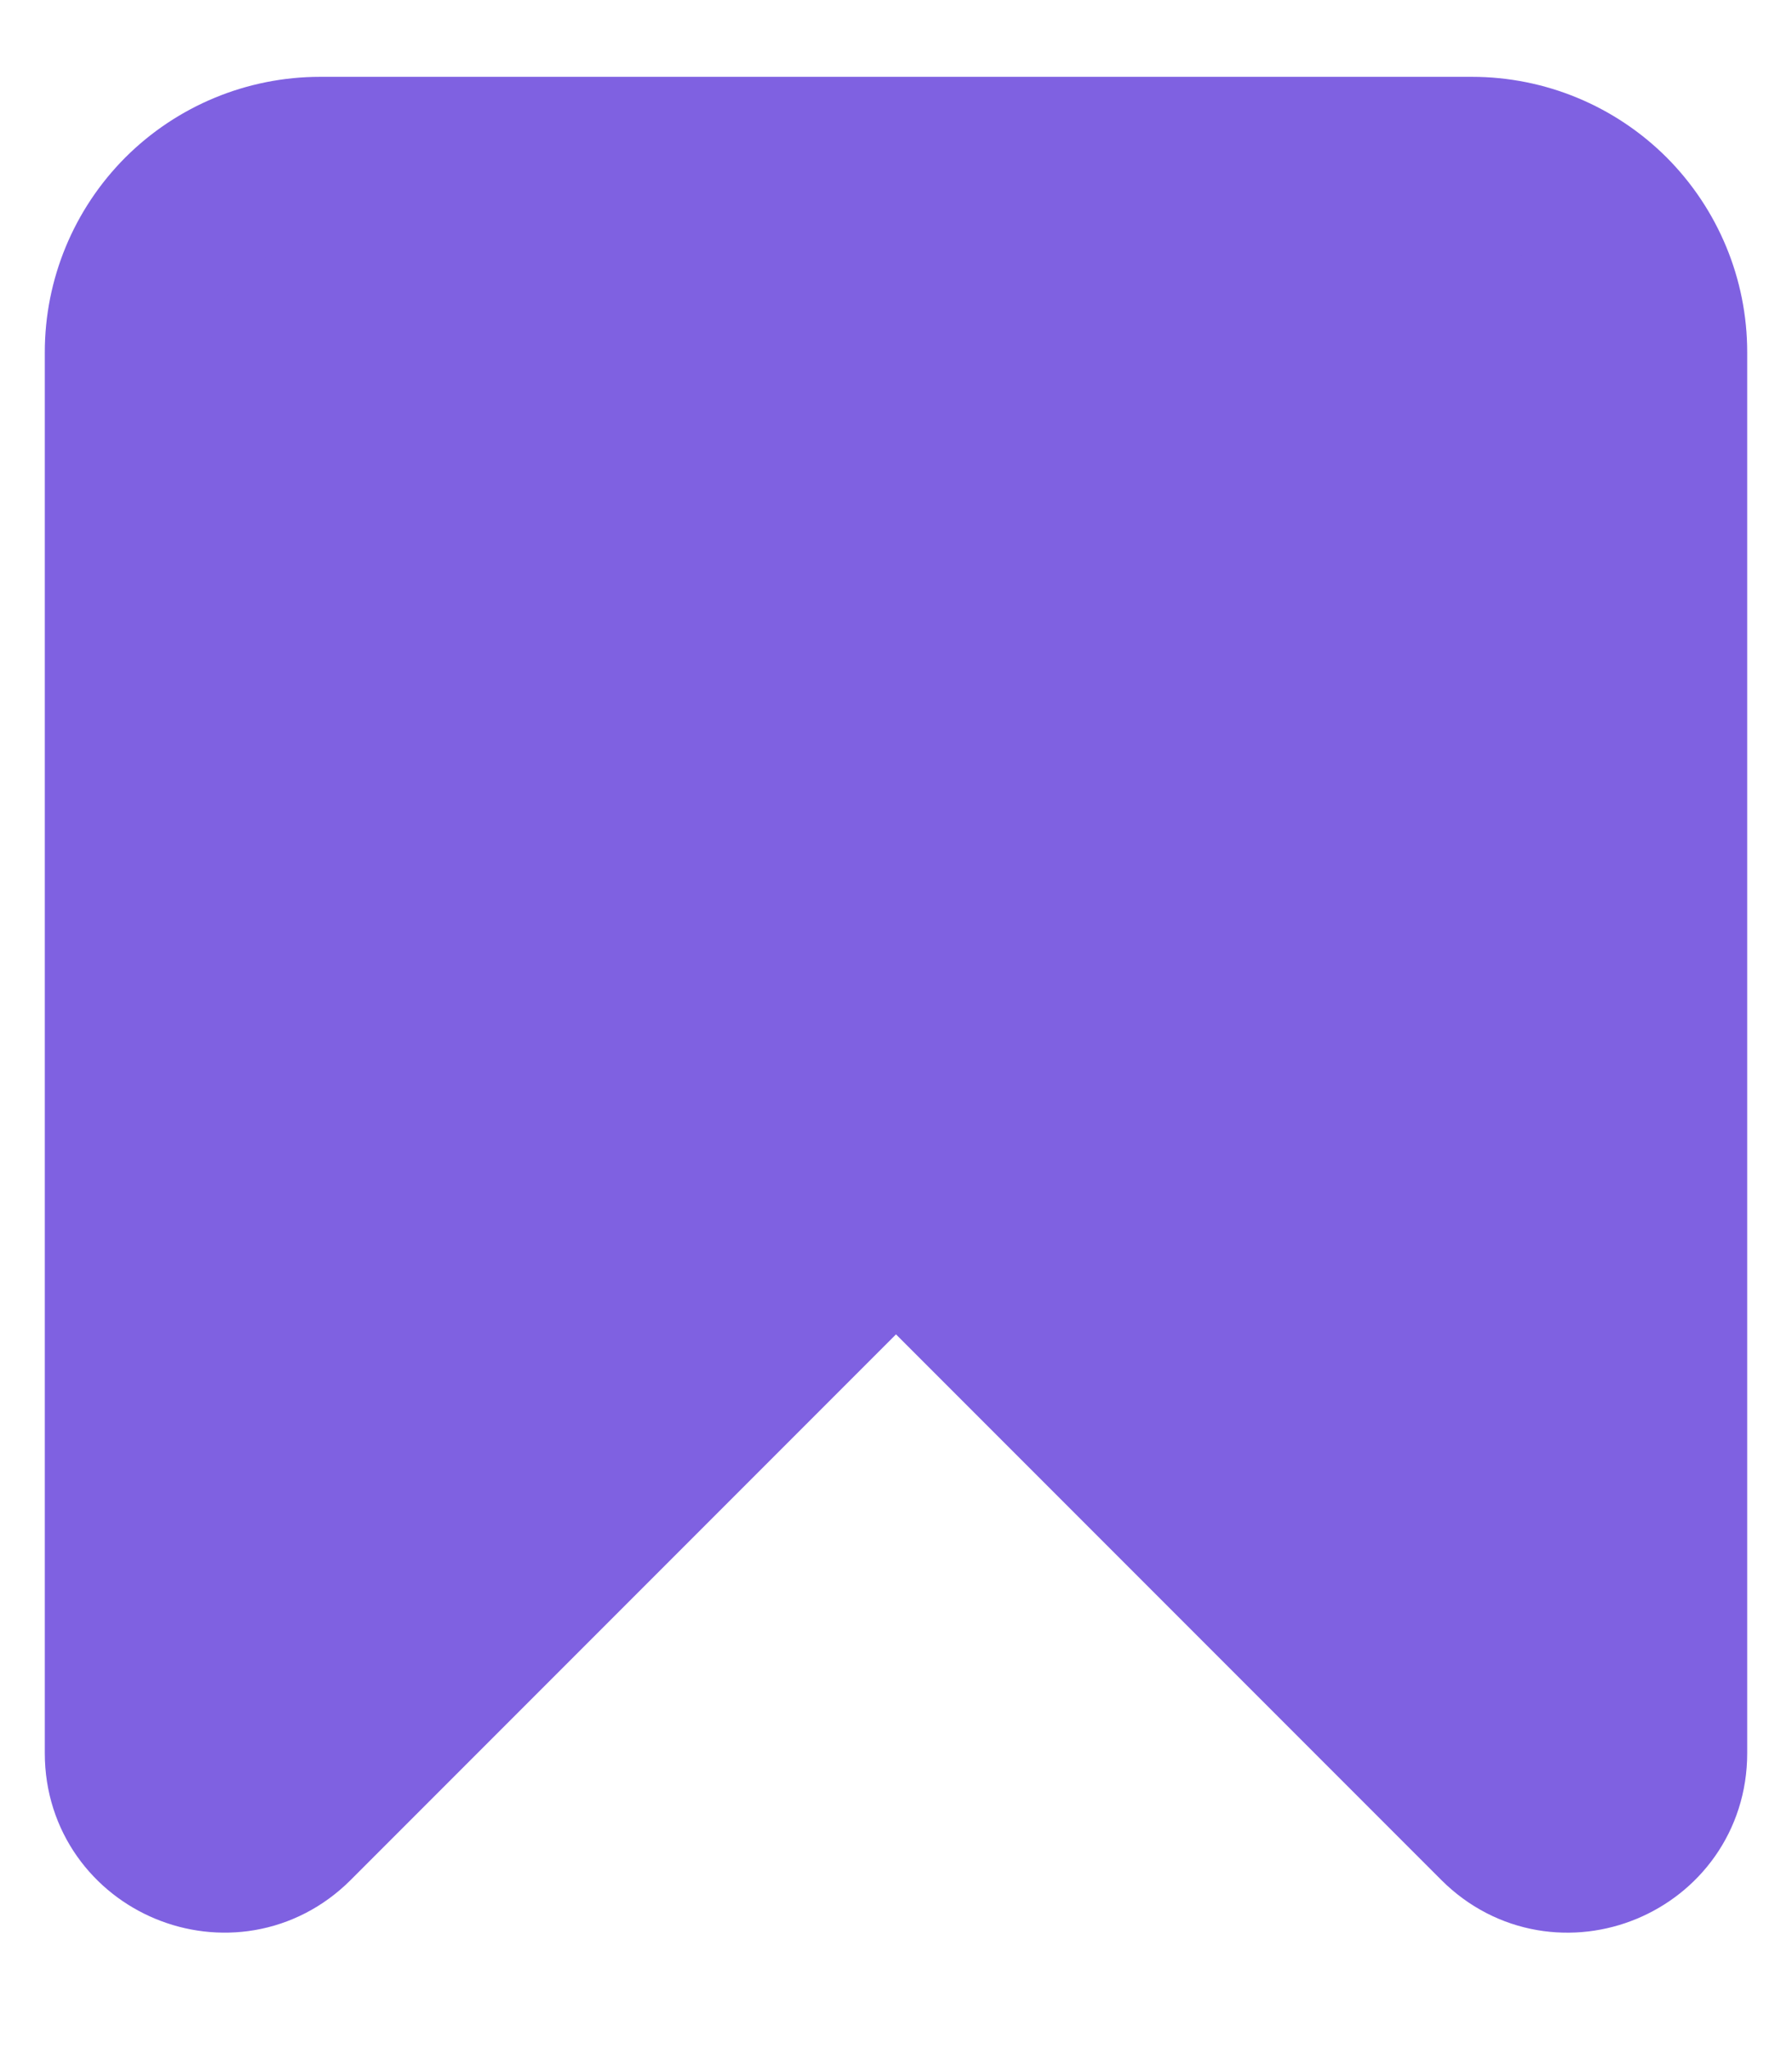 <svg width="14" height="16" viewBox="0 0 14 16" fill="none" xmlns="http://www.w3.org/2000/svg">
<path d="M1 2.75V13.69C1 14.357 1.808 14.692 2.28 14.22L7 9.5L11.72 14.22C12.192 14.692 13 14.358 13 13.69V2.75C13 2.352 12.842 1.971 12.561 1.689C12.279 1.408 11.898 1.25 11.5 1.25H2.5C2.102 1.25 1.721 1.408 1.439 1.689C1.158 1.971 1 2.352 1 2.75Z" fill="#7F61E1" stroke="#7F61E1" stroke-width="1.3" stroke-linecap="round" stroke-linejoin="round"/>
</svg>
